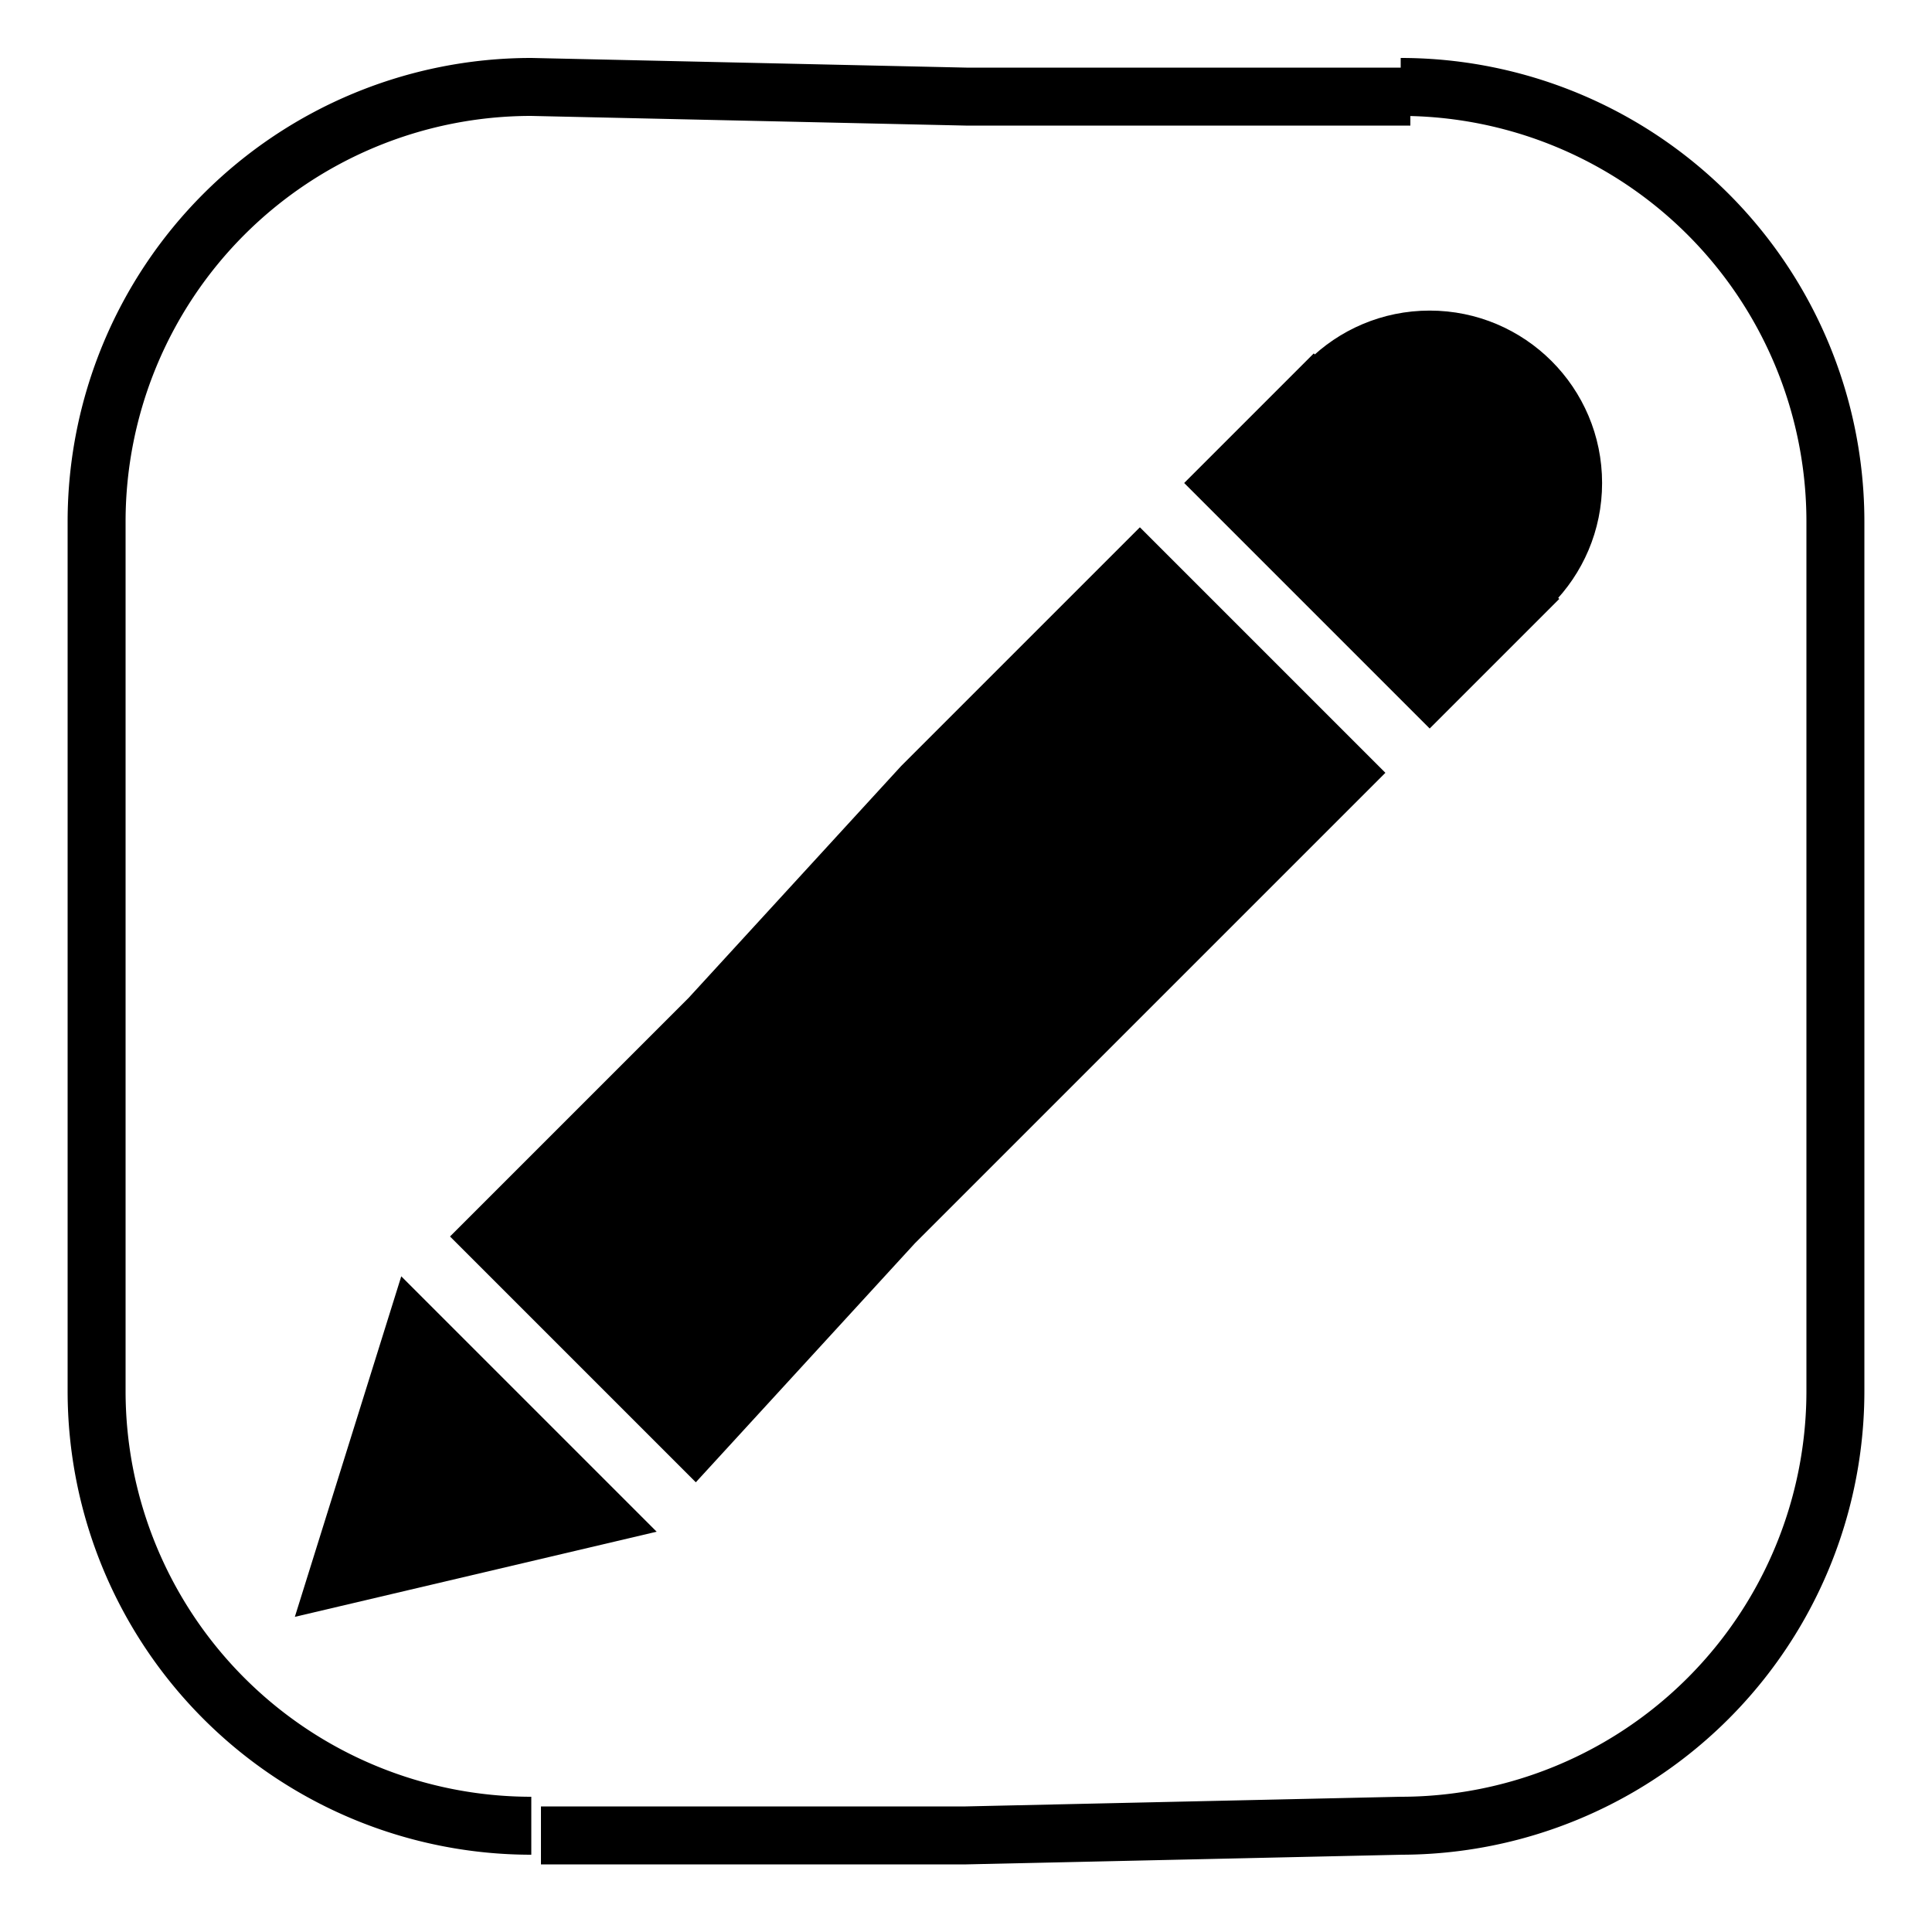 <svg width="100" height="100" viewbox = "0 0 100 100"  xmlns="http://www.w3.org/2000/svg">
	<path d = "M5 72 L5 27 M5 27           A22.5 22.5 0 0 1 27.5 4.5L50 5 L73 5 M72.5 4.5           A22.5 22.5 0 0 1 95 27L95 50 L95 72 M95 72           A22.5 22.5 0 0 1 72.5 94.5L50 95 L28 95 M27.5 94.5           A22.5 22.5 0 0 1 5 72" stroke = "black" stroke-width = "3" fill = "none" />	<path d = "M16 83 L33 79 L21 67 L16 83 Z" stroke = "black" stroke-width = "1" fill = "black" />	<path d = "M24 64 L36 76 L47 64 L59 52 L71 40 L59 28 L47 40 L36 52 L24 64 Z" stroke = "black" stroke-width = "1" fill = "black" />	<path d = "M62 25 L68 19 L74 25 L80 31 L74 37 L68 31 L62 25 Z" stroke = "black" stroke-width = "1" fill = "black" />    <circle cx="74" cy = "25" r = "8.424" stroke = "black" stroke-width = "1" fill = "black" />
</svg>